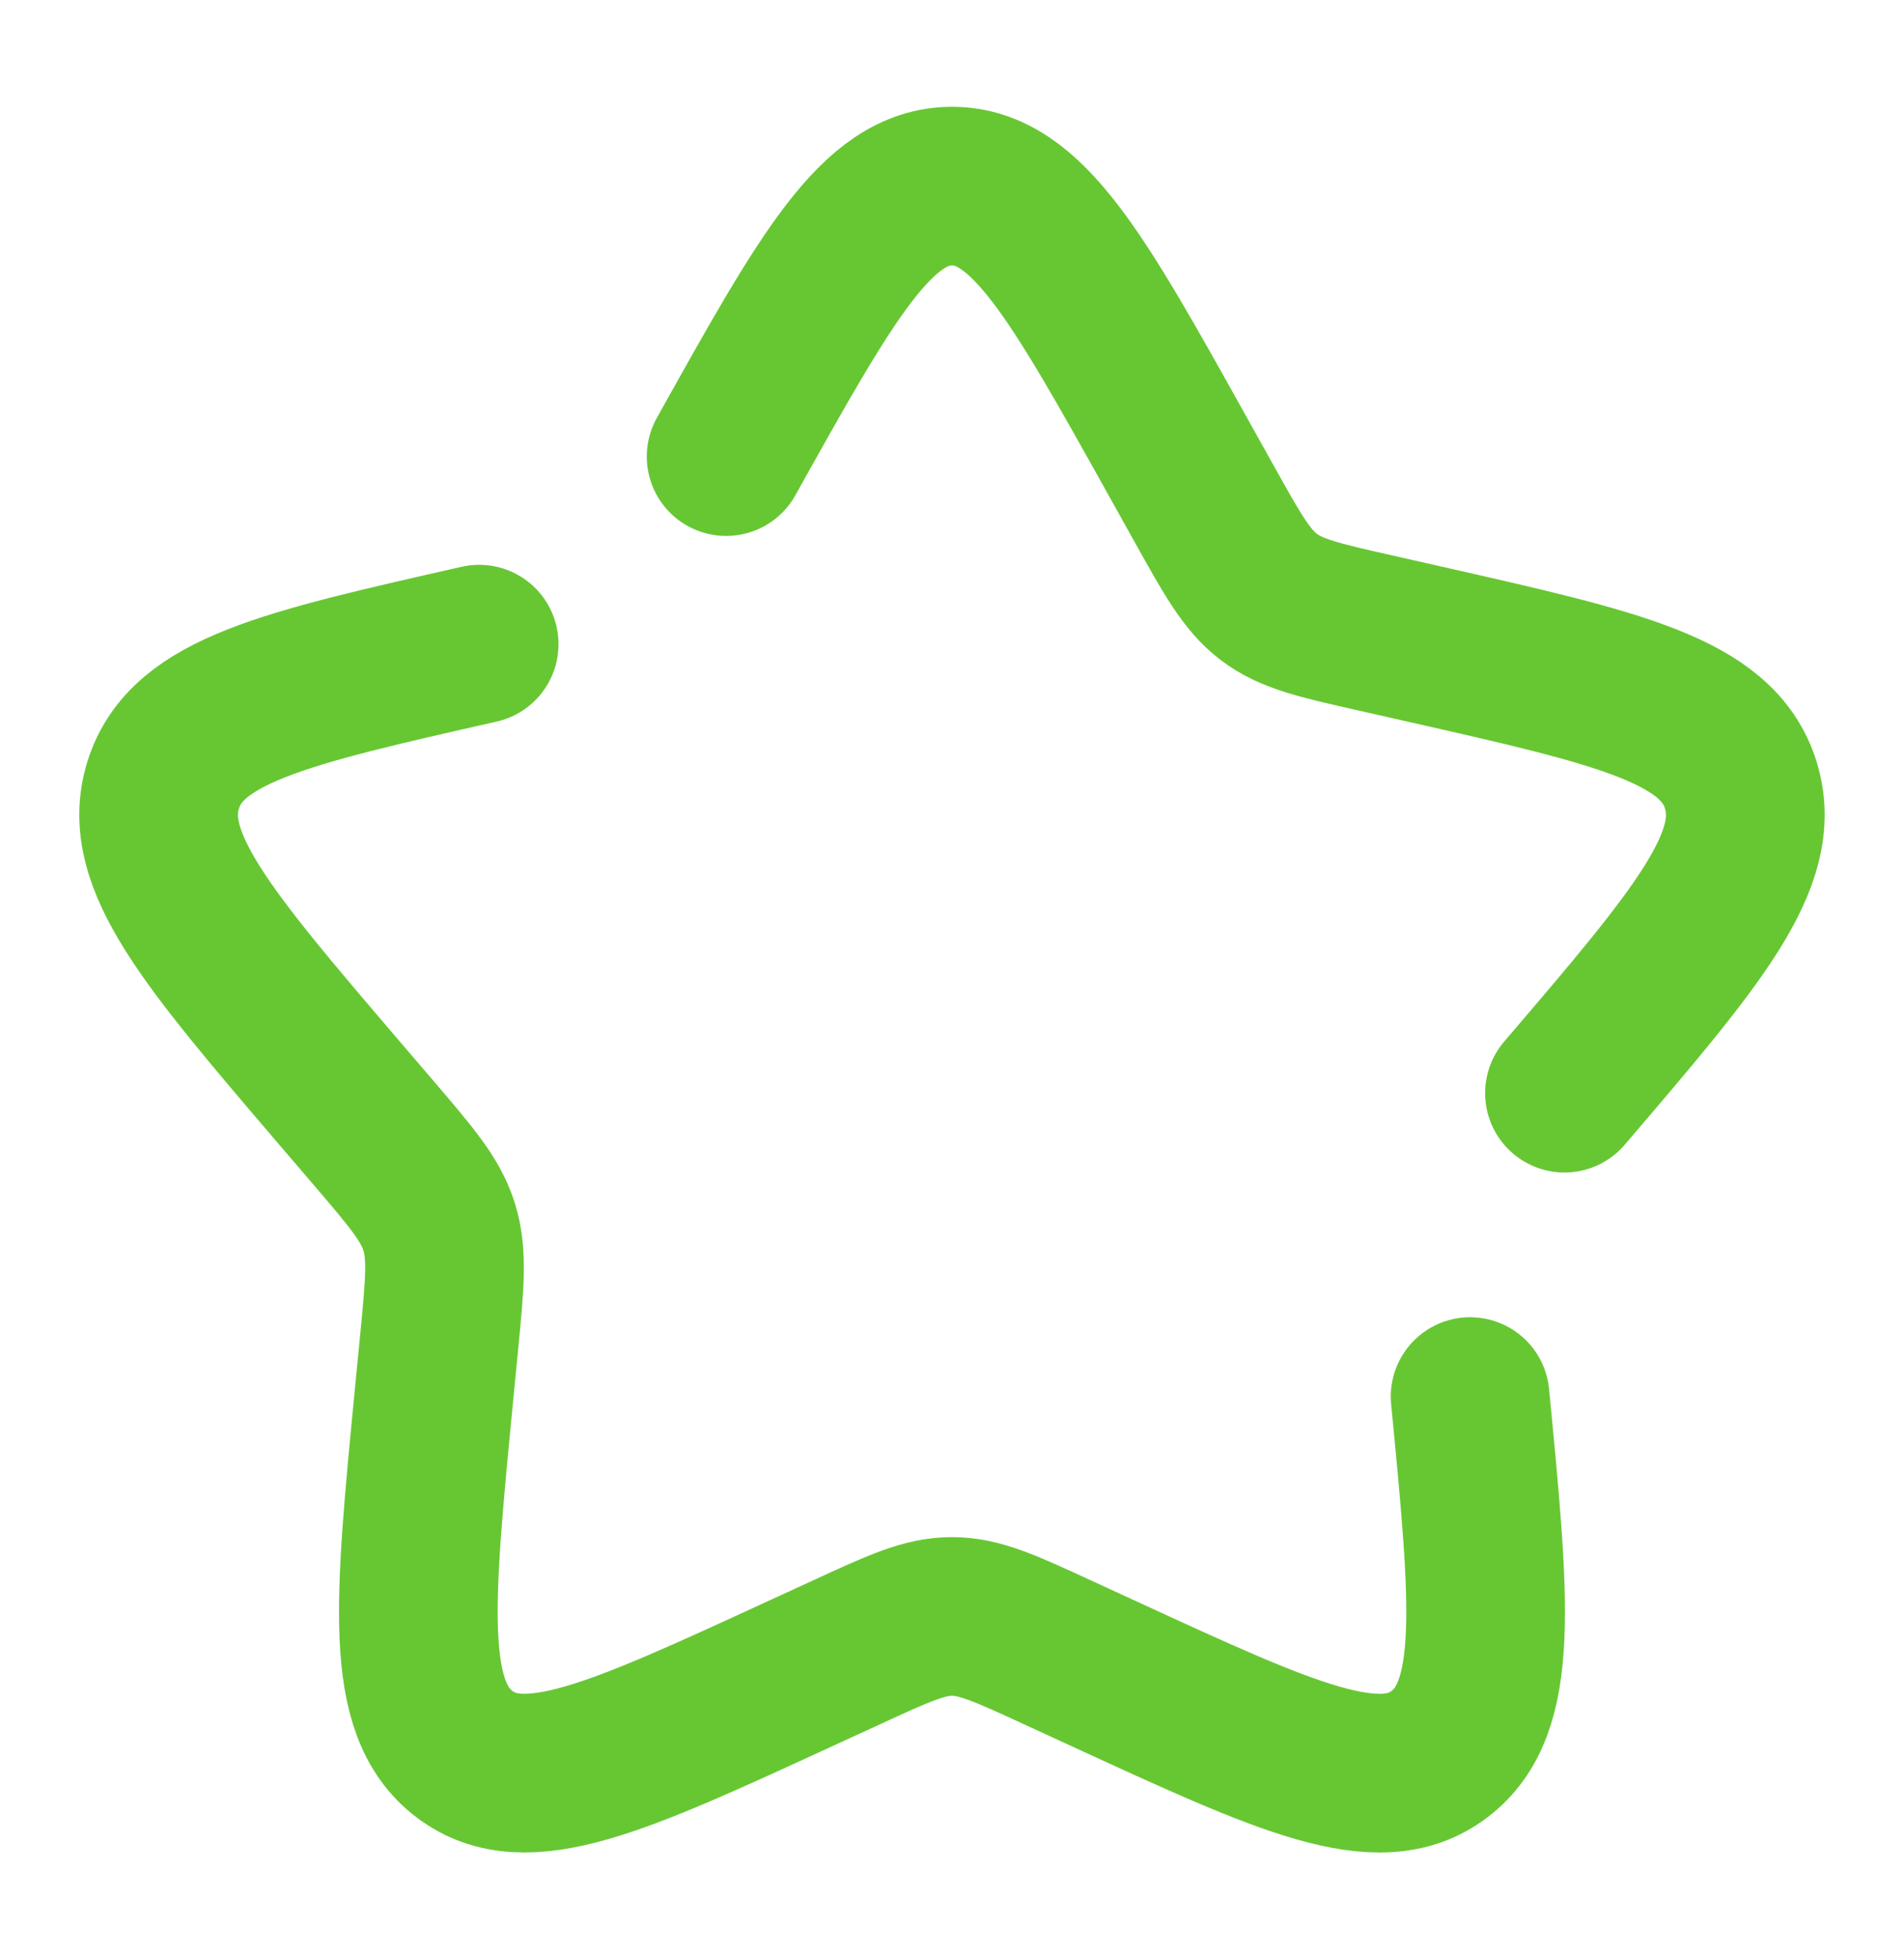 <svg width="36" height="37" viewBox="0 0 36 37" fill="none" xmlns="http://www.w3.org/2000/svg">
<path d="M9.06 12.177C5.37 13.012 3.525 13.429 3.085 14.841C2.647 16.251 3.904 17.722 6.42 20.664L7.071 21.424C7.785 22.26 8.143 22.678 8.304 23.194C8.464 23.712 8.41 24.27 8.302 25.384L8.203 26.4C7.824 30.325 7.633 32.287 8.782 33.159C9.931 34.03 11.659 33.235 15.112 31.645L16.008 31.234C16.989 30.781 17.479 30.556 18 30.556C18.52 30.556 19.011 30.781 19.993 31.234L20.886 31.645C24.34 33.235 26.068 34.03 27.216 33.16C28.366 32.287 28.176 30.325 27.796 26.4M29.58 20.664C32.095 17.724 33.352 16.252 32.914 14.841C32.476 13.429 30.63 13.011 26.94 12.177L25.986 11.961C24.937 11.724 24.414 11.605 23.992 11.286C23.571 10.966 23.302 10.482 22.762 9.513L22.27 8.631C20.37 5.223 19.42 3.519 18 3.519C16.579 3.519 15.63 5.223 13.729 8.631" stroke="#67C733" stroke-width="3" stroke-linecap="round"/>
</svg>
